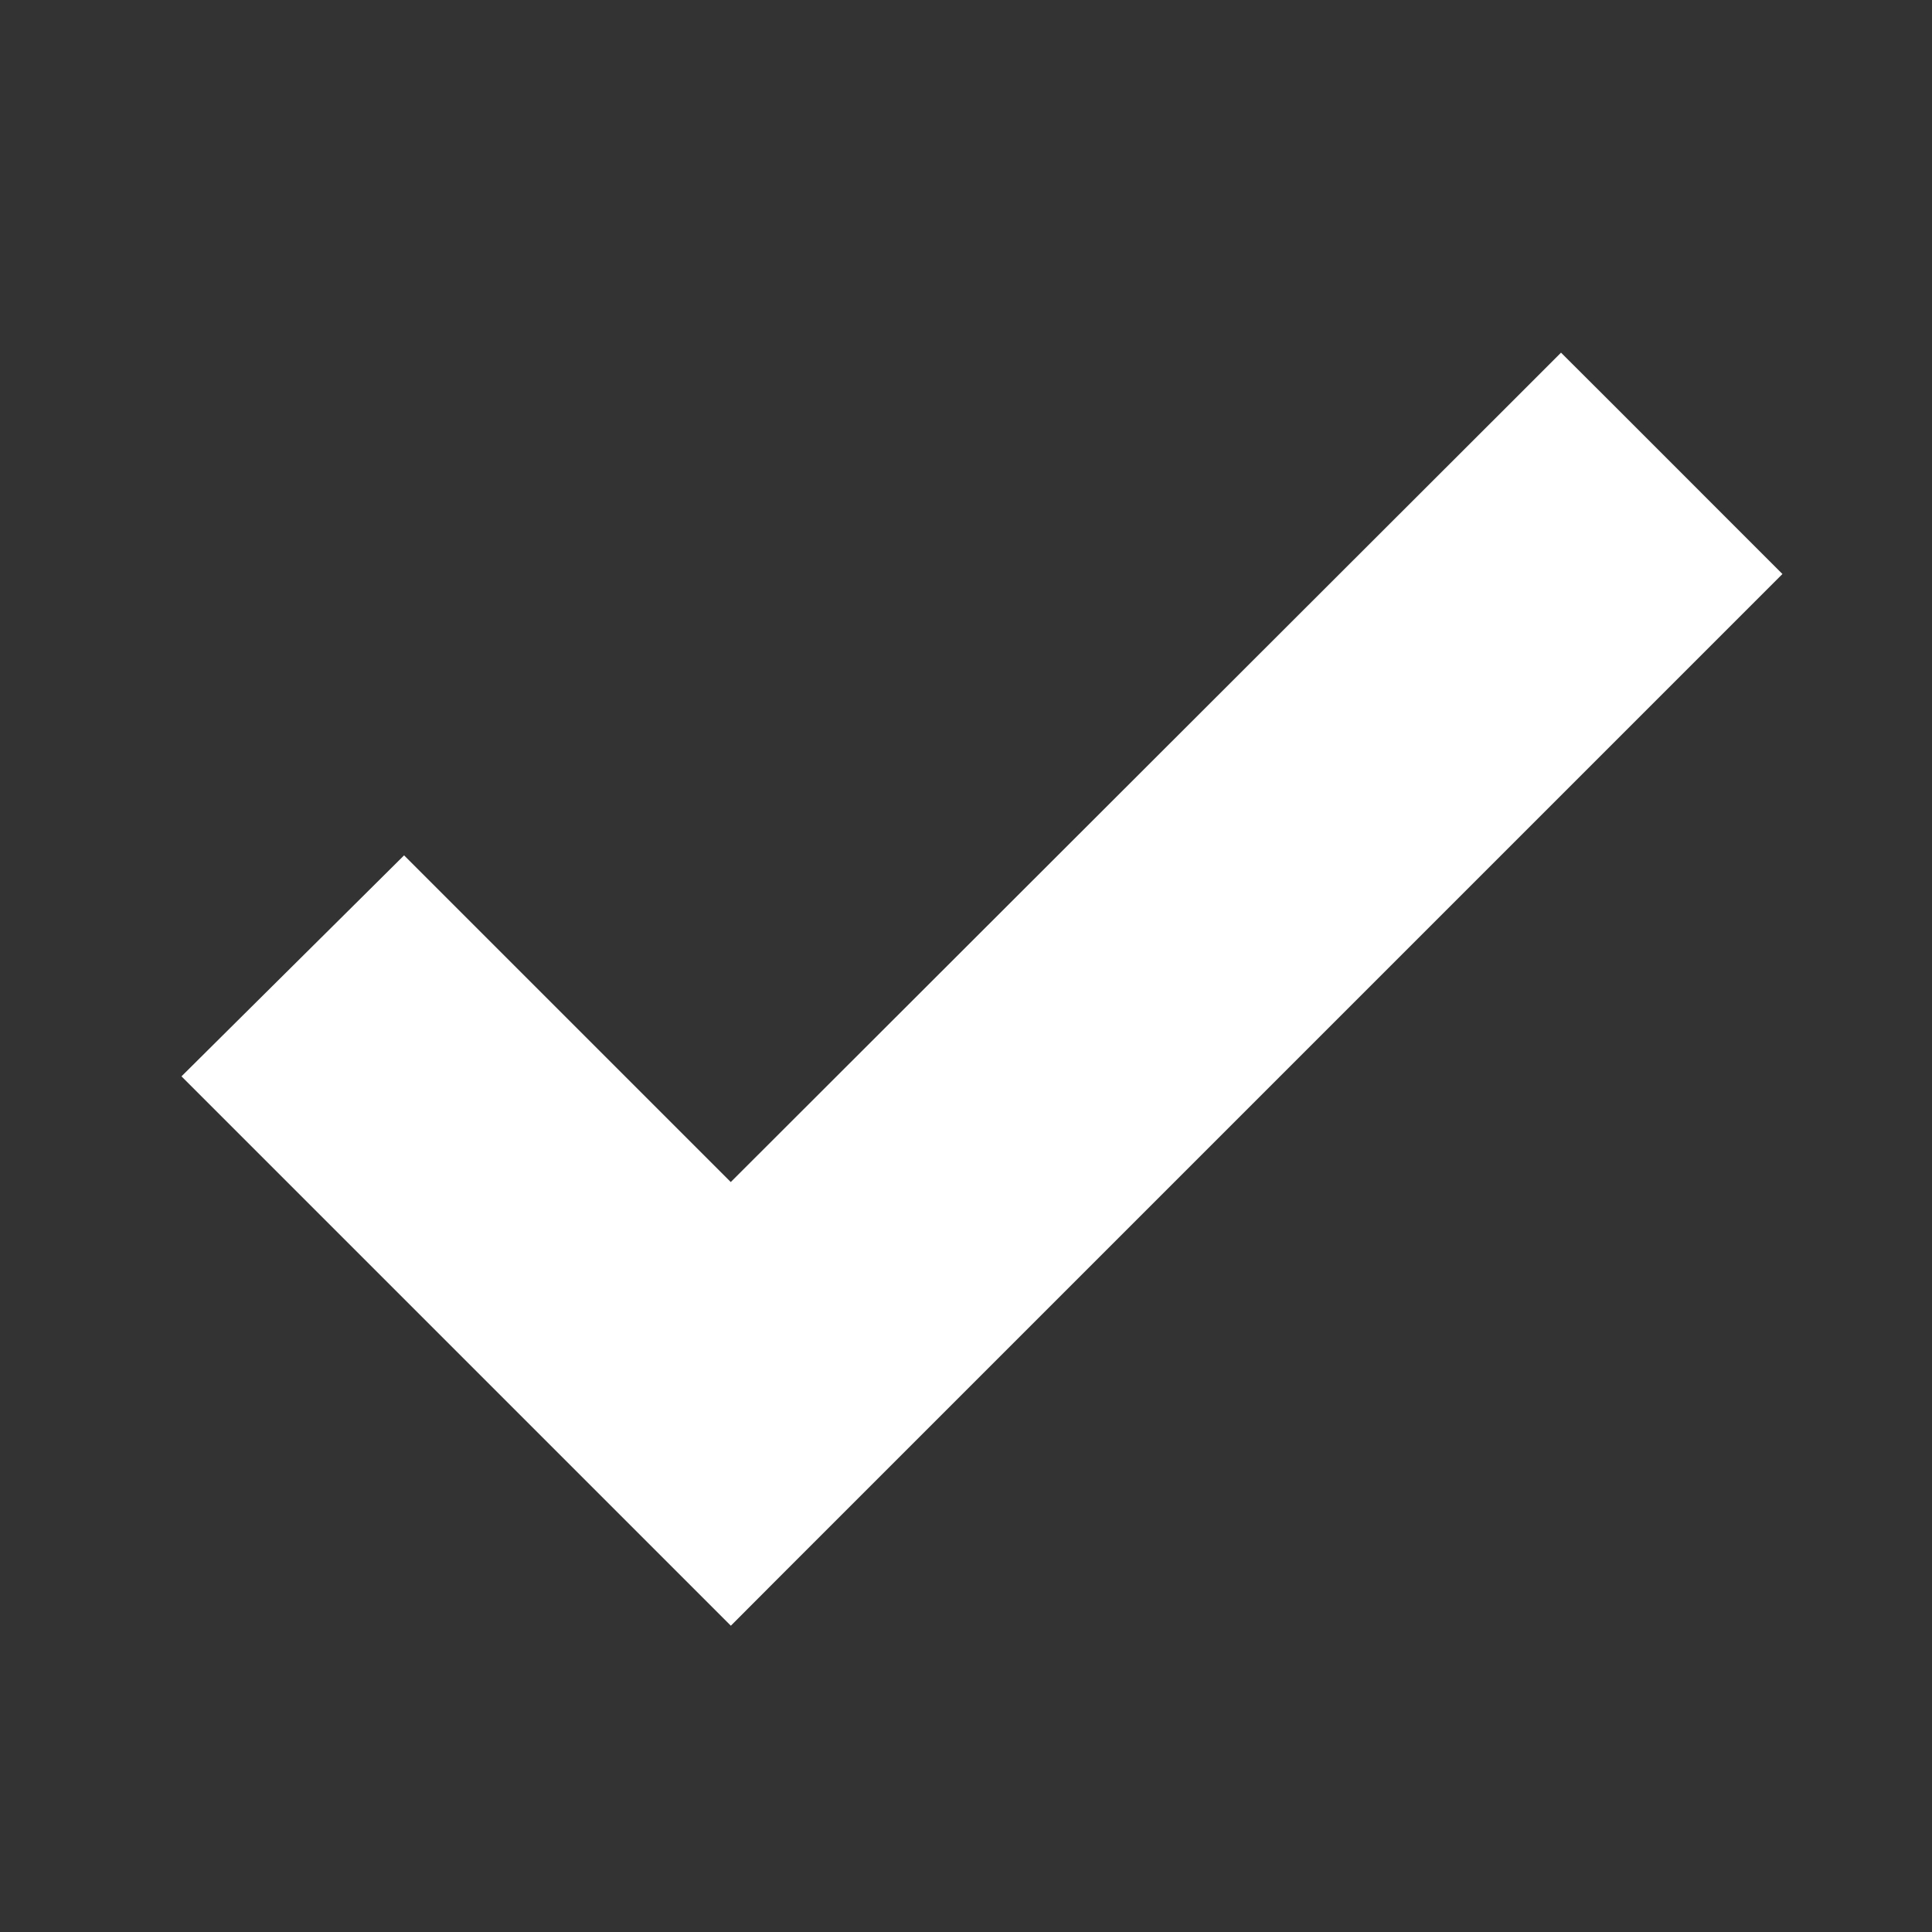 <svg width="30" height="30" viewBox="0 0 30 30" fill="none" xmlns="http://www.w3.org/2000/svg">
<rect x="0" y="0" width="30" height="30" fill="#333333" stroke="none"/>
<g clip-path="url(#clip0_865_2588)">
<path d="M24.671 6.766L26.387 8.483L26.817 8.913L11.778 23.952L11.348 24.383L3.68 16.715L4.114 16.284L5.843 14.568L6.273 14.141L11.347 19.215L23.81 6.766L24.24 6.336L24.671 6.766Z" fill="white" stroke="white" stroke-width="1.217"/>
</g>
<defs>
<clipPath id="clip0_865_2588">
<rect width="29.217" height="29.217" fill="white" transform="translate(0.391 0.391)"/>
</clipPath>
</defs>
</svg>
